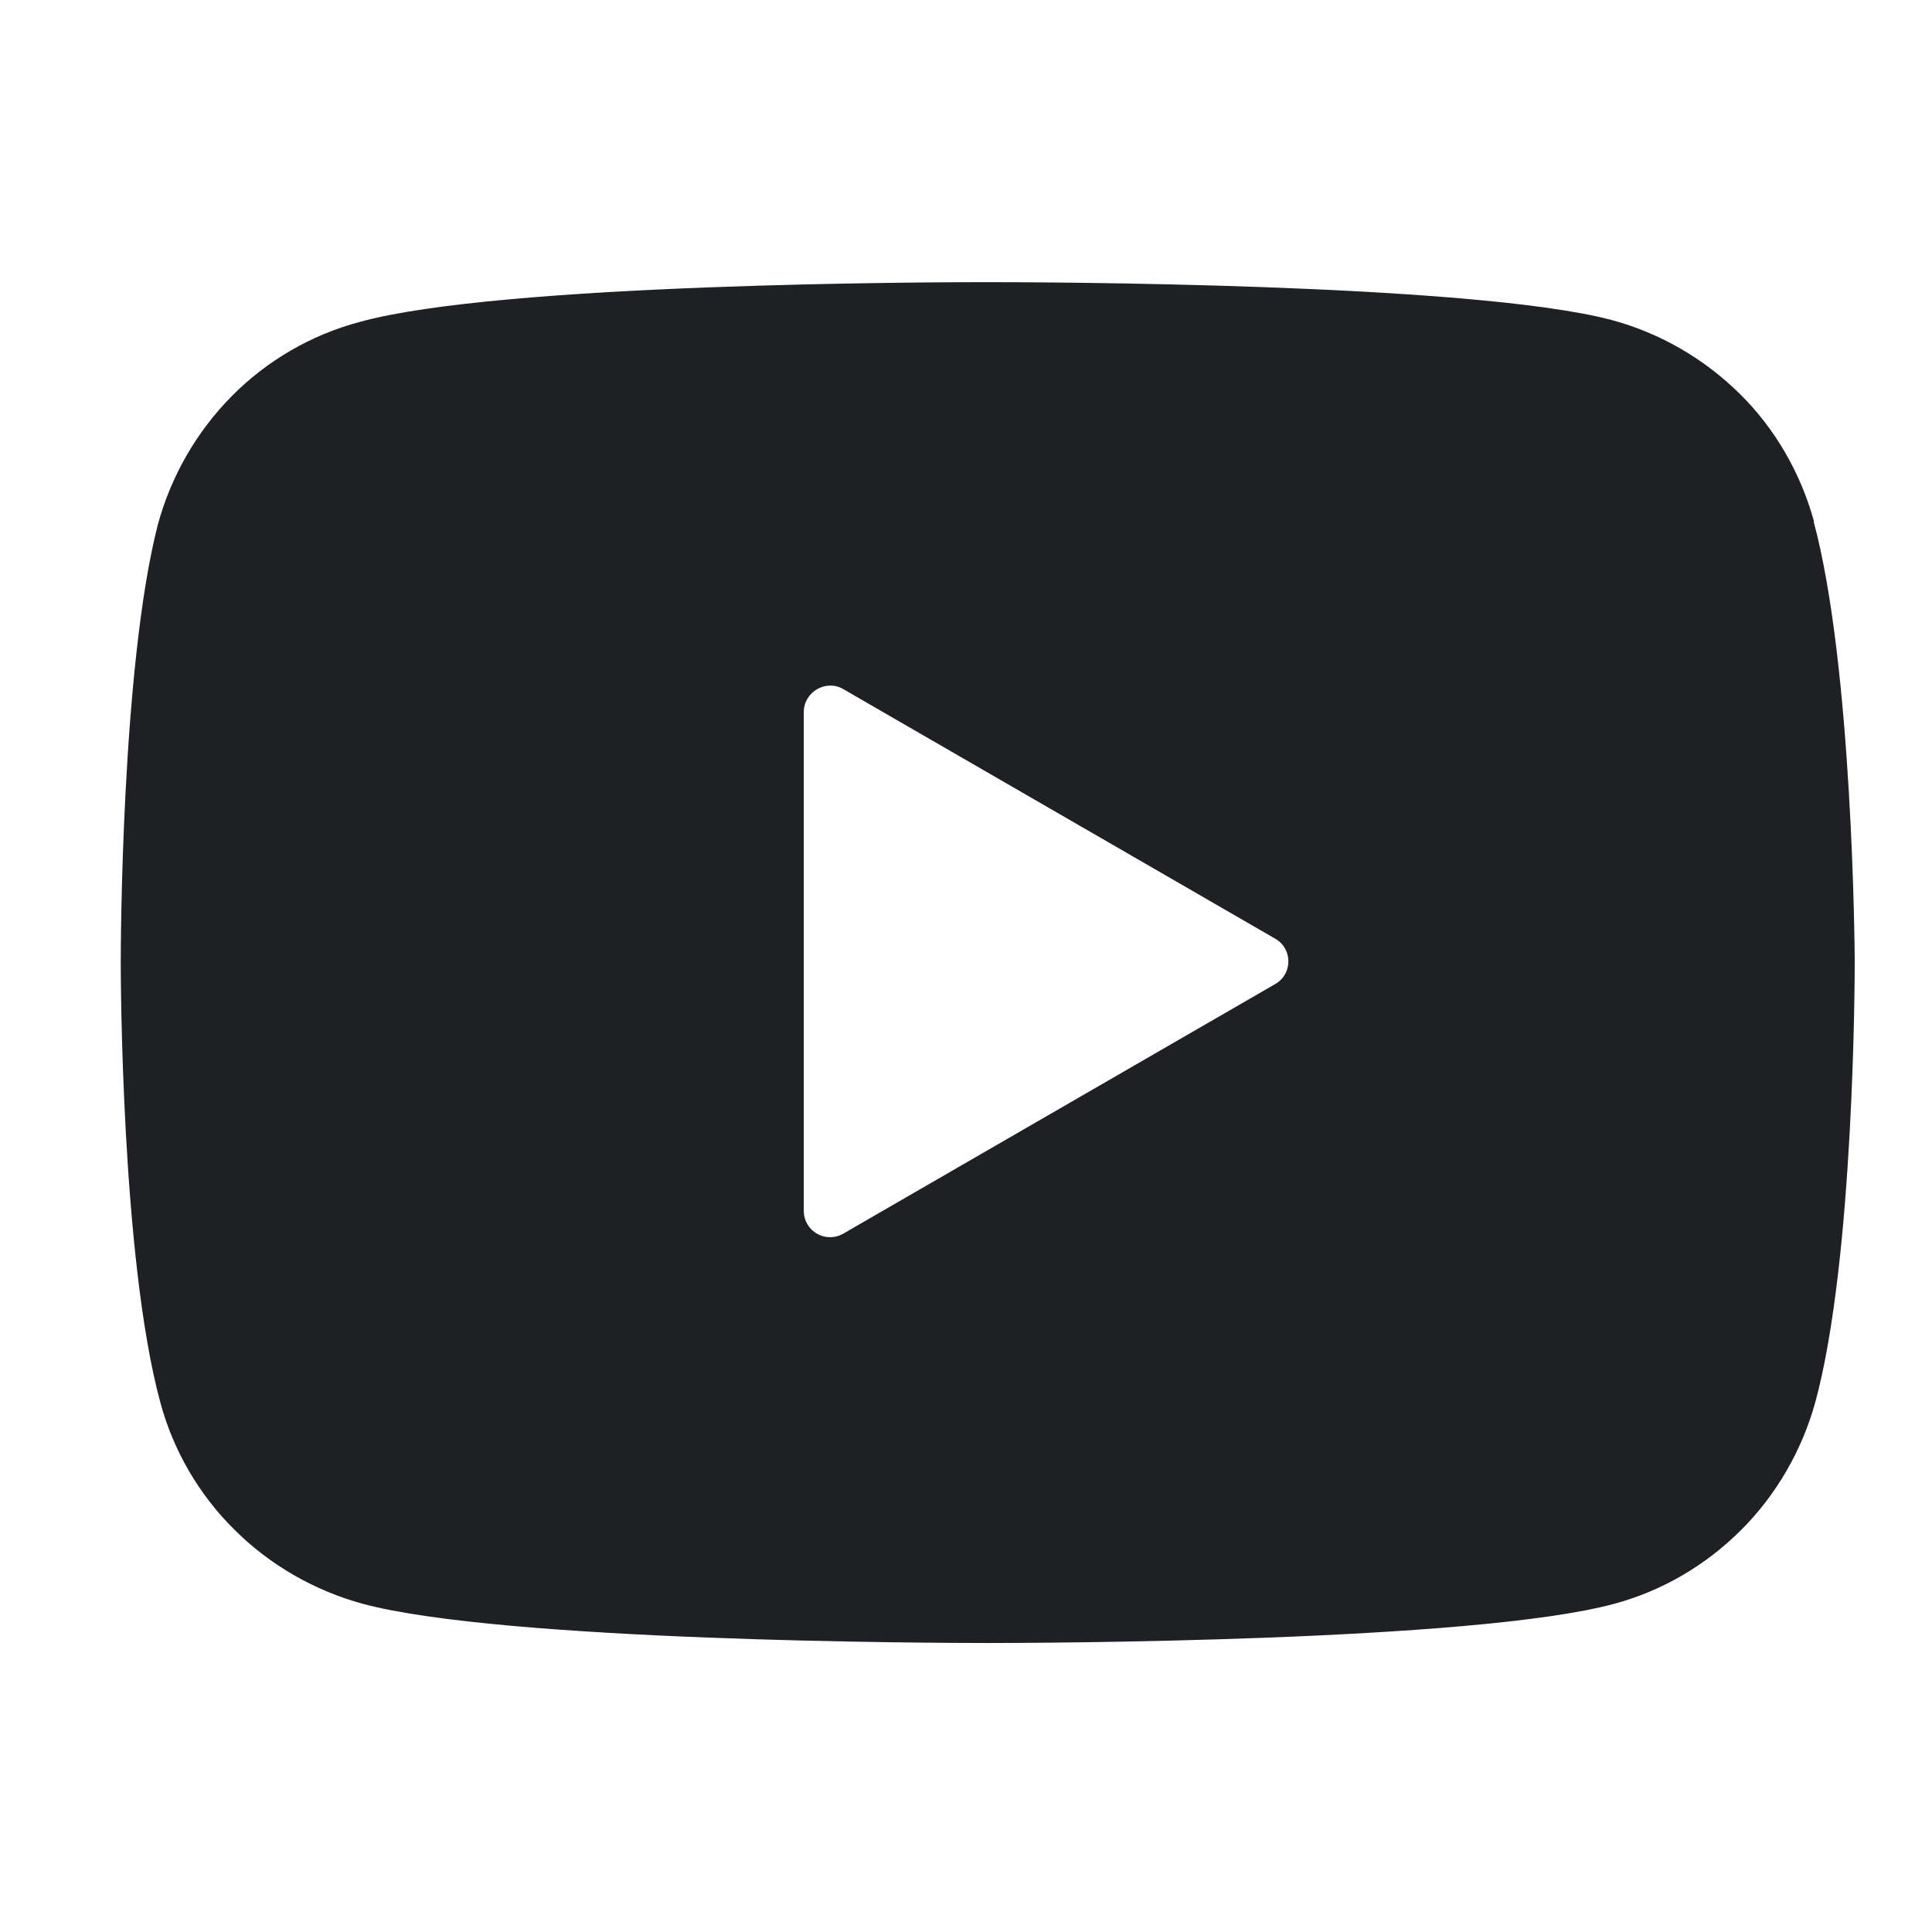 <svg width="48" height="48" viewBox="0 0 48 48" fill="none" xmlns="http://www.w3.org/2000/svg">
<path d="M45.07 12.96C44.74 11.76 44.11 10.66 43.23 9.79C42.35 8.92 41.26 8.28 40.04 7.95C36.55 7.03 25.73 7.01 24.5 7.01C23.27 7.01 12.42 7.03 8.93 8C7.73 8.32 6.63 8.96 5.76 9.84C4.89 10.72 4.25 11.82 3.92 13.04C3.01 16.59 3 23.62 3 23.91C3 24.2 3.01 31.25 3.98 34.83C4.3 36.03 4.94 37.13 5.82 38C6.7 38.88 7.8 39.51 8.99 39.84C12.48 40.79 23.32 40.82 24.54 40.82C25.76 40.82 36.6 40.79 40.09 39.85C41.29 39.53 42.38 38.89 43.26 38.01C44.14 37.13 44.77 36.03 45.1 34.84C46.07 31.28 46.08 24.22 46.08 23.91C46.08 23.61 46.03 16.55 45.06 12.96H45.07ZM31.68 24.45L20.95 30.65C20.51 30.9 19.97 30.59 19.97 30.08V17.69C19.97 17.19 20.52 16.87 20.95 17.12L31.68 23.32C32.12 23.57 32.12 24.2 31.68 24.45Z" fill="#1F2024"/>
</svg>
